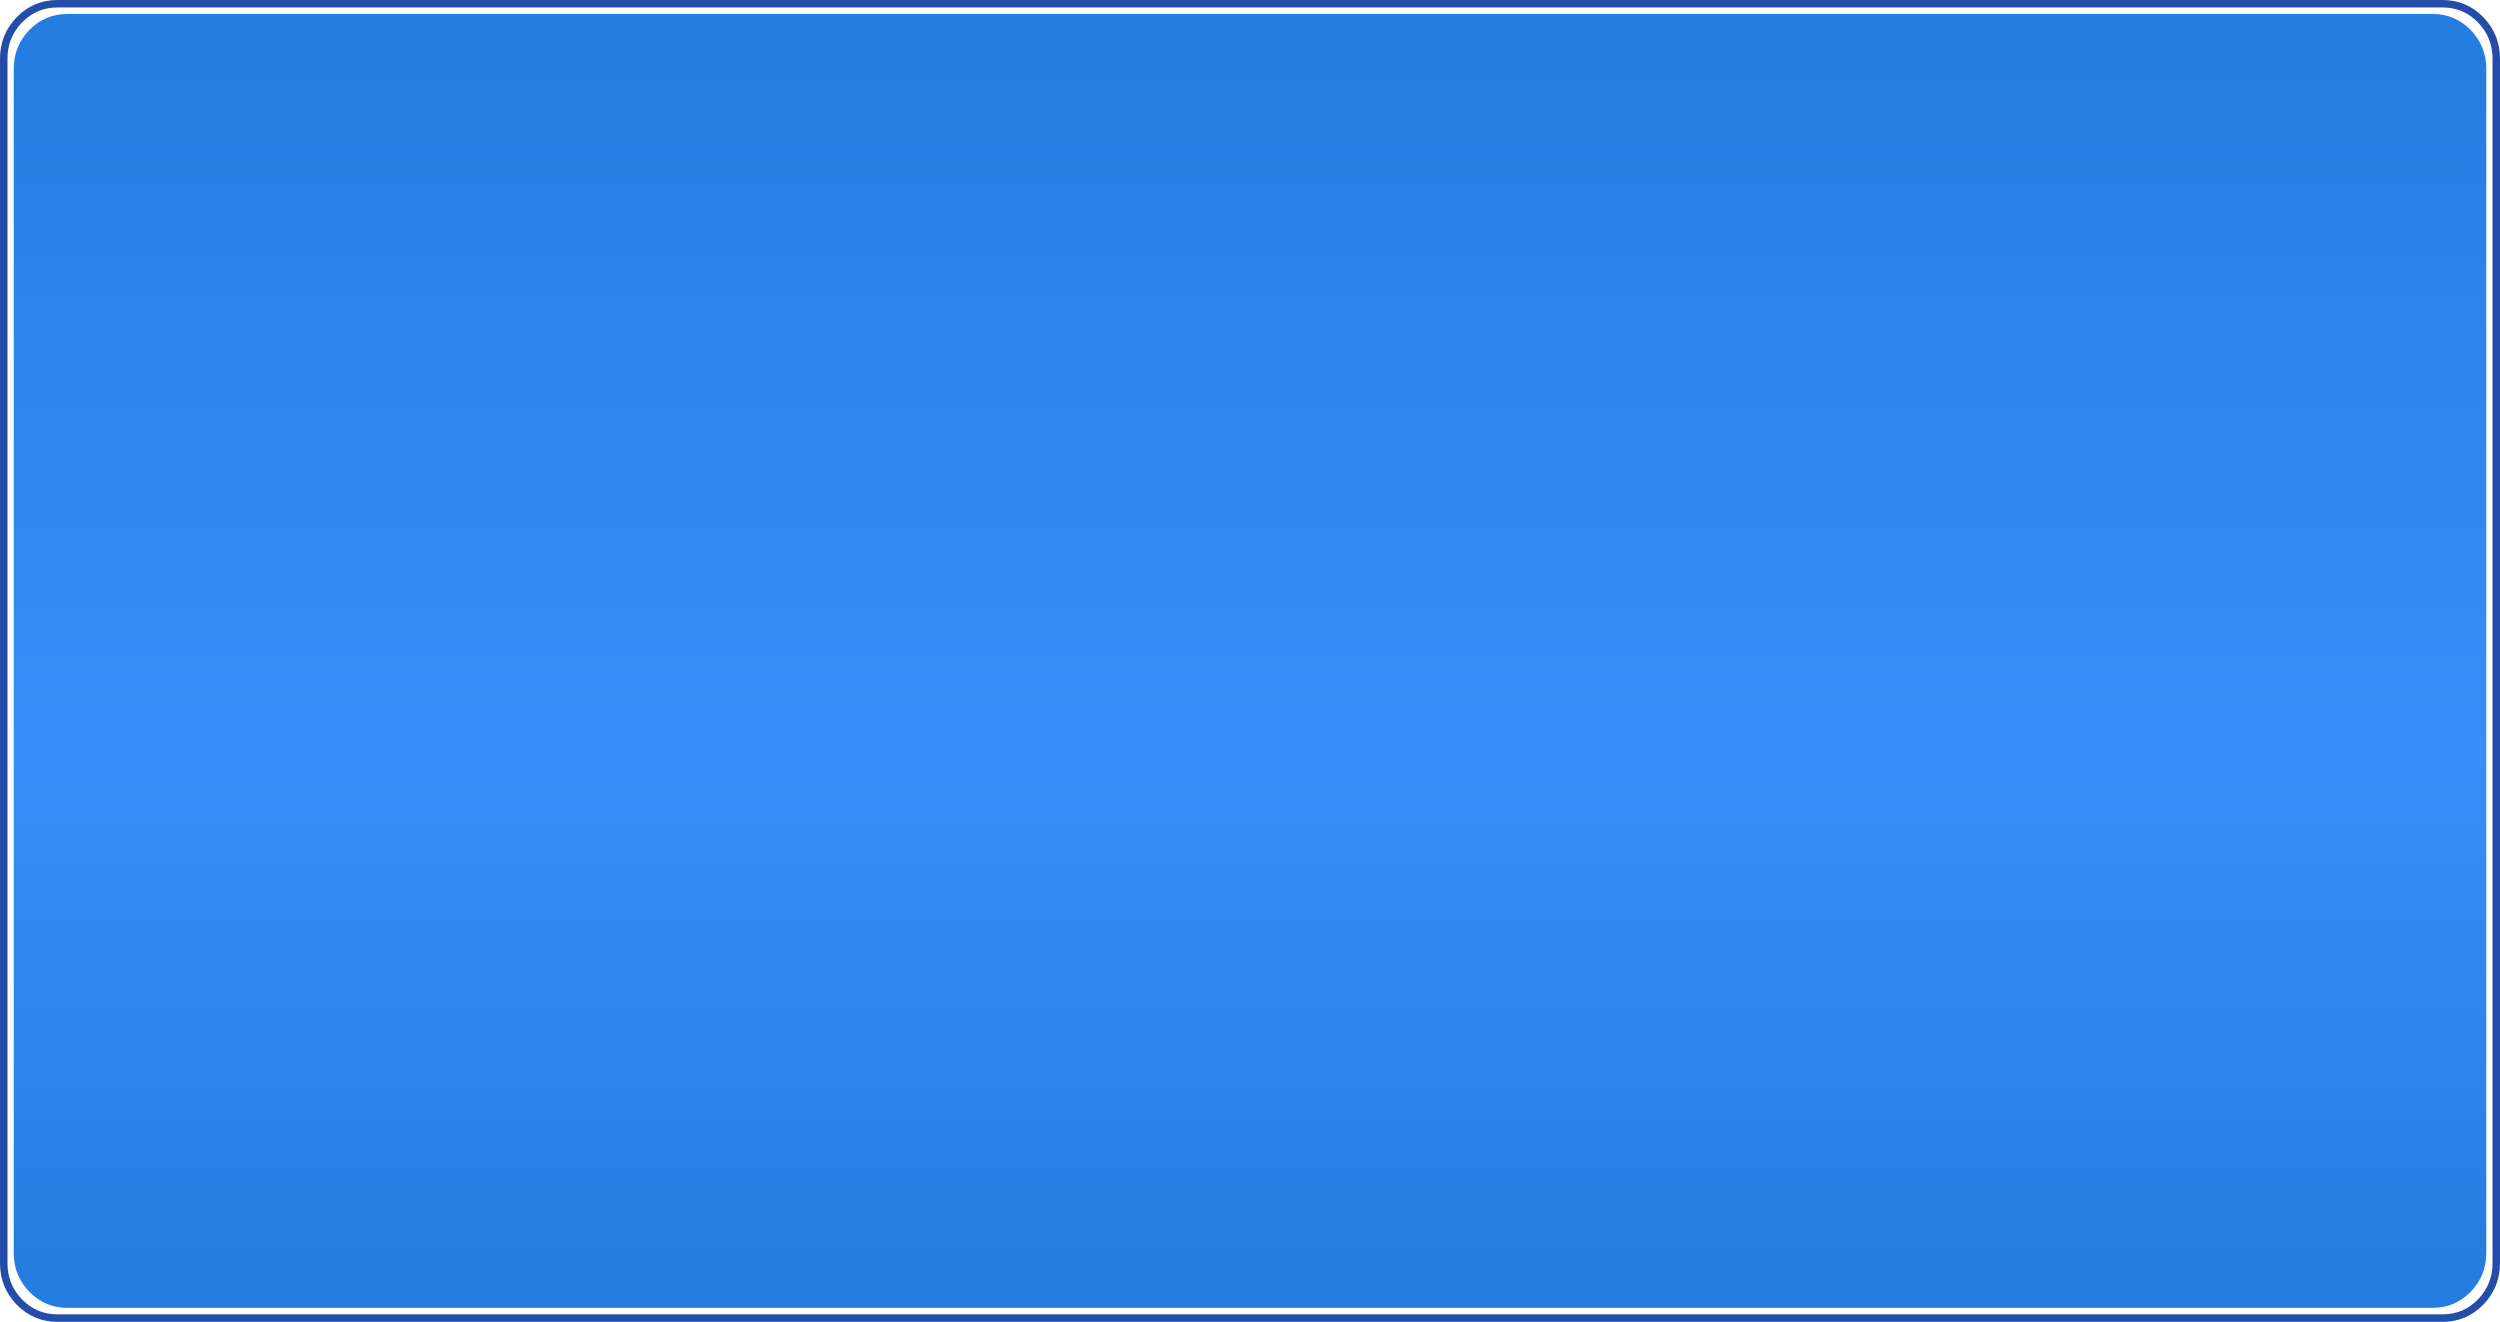 <?xml version="1.0" encoding="UTF-8" standalone="no"?>
<svg xmlns:ffdec="https://www.free-decompiler.com/flash" xmlns:xlink="http://www.w3.org/1999/xlink" ffdec:objectType="shape" height="265.0px" width="501.2px" xmlns="http://www.w3.org/2000/svg">
  <g transform="matrix(1.0, 0.0, 0.0, 1.0, 0.75, 0.75)">
    <path d="M497.7 13.05 L497.7 250.45 Q497.7 255.0 494.55 258.25 491.4 261.45 486.95 261.45 L12.75 261.45 Q8.3 261.45 5.15 258.25 2.0 255.0 2.0 250.45 L2.0 13.05 Q2.0 8.5 5.15 5.25 8.3 2.05 12.75 2.05 L486.95 2.05 Q491.4 2.05 494.55 5.25 497.7 8.5 497.7 13.05" fill="url(#gradient0)" fill-rule="evenodd" stroke="none"/>
    <path d="M496.55 3.2 Q499.7 6.45 499.7 11.0 L499.7 252.5 Q499.7 257.05 496.55 260.3 493.4 263.5 488.95 263.5 L10.75 263.5 Q6.3 263.5 3.15 260.3 0.0 257.05 0.0 252.5 L0.0 11.0 Q0.0 6.45 3.15 3.2 6.3 0.0 10.75 0.0 L488.95 0.0 Q493.4 0.0 496.55 3.2 Z" fill="none" stroke="#234da9" stroke-linecap="butt" stroke-linejoin="miter-clip" stroke-miterlimit="4.0" stroke-width="1.5"/>
  </g>
  <defs>
    <linearGradient gradientTransform="matrix(0.0, -0.148, -0.145, 0.0, 249.85, 131.8)" gradientUnits="userSpaceOnUse" id="gradient0" spreadMethod="pad" x1="-819.2" x2="819.2">
      <stop offset="0.0" stop-color="#257de2"/>
      <stop offset="0.424" stop-color="#388ef8"/>
      <stop offset="1.0" stop-color="#257de2"/>
    </linearGradient>
  </defs>
</svg>
